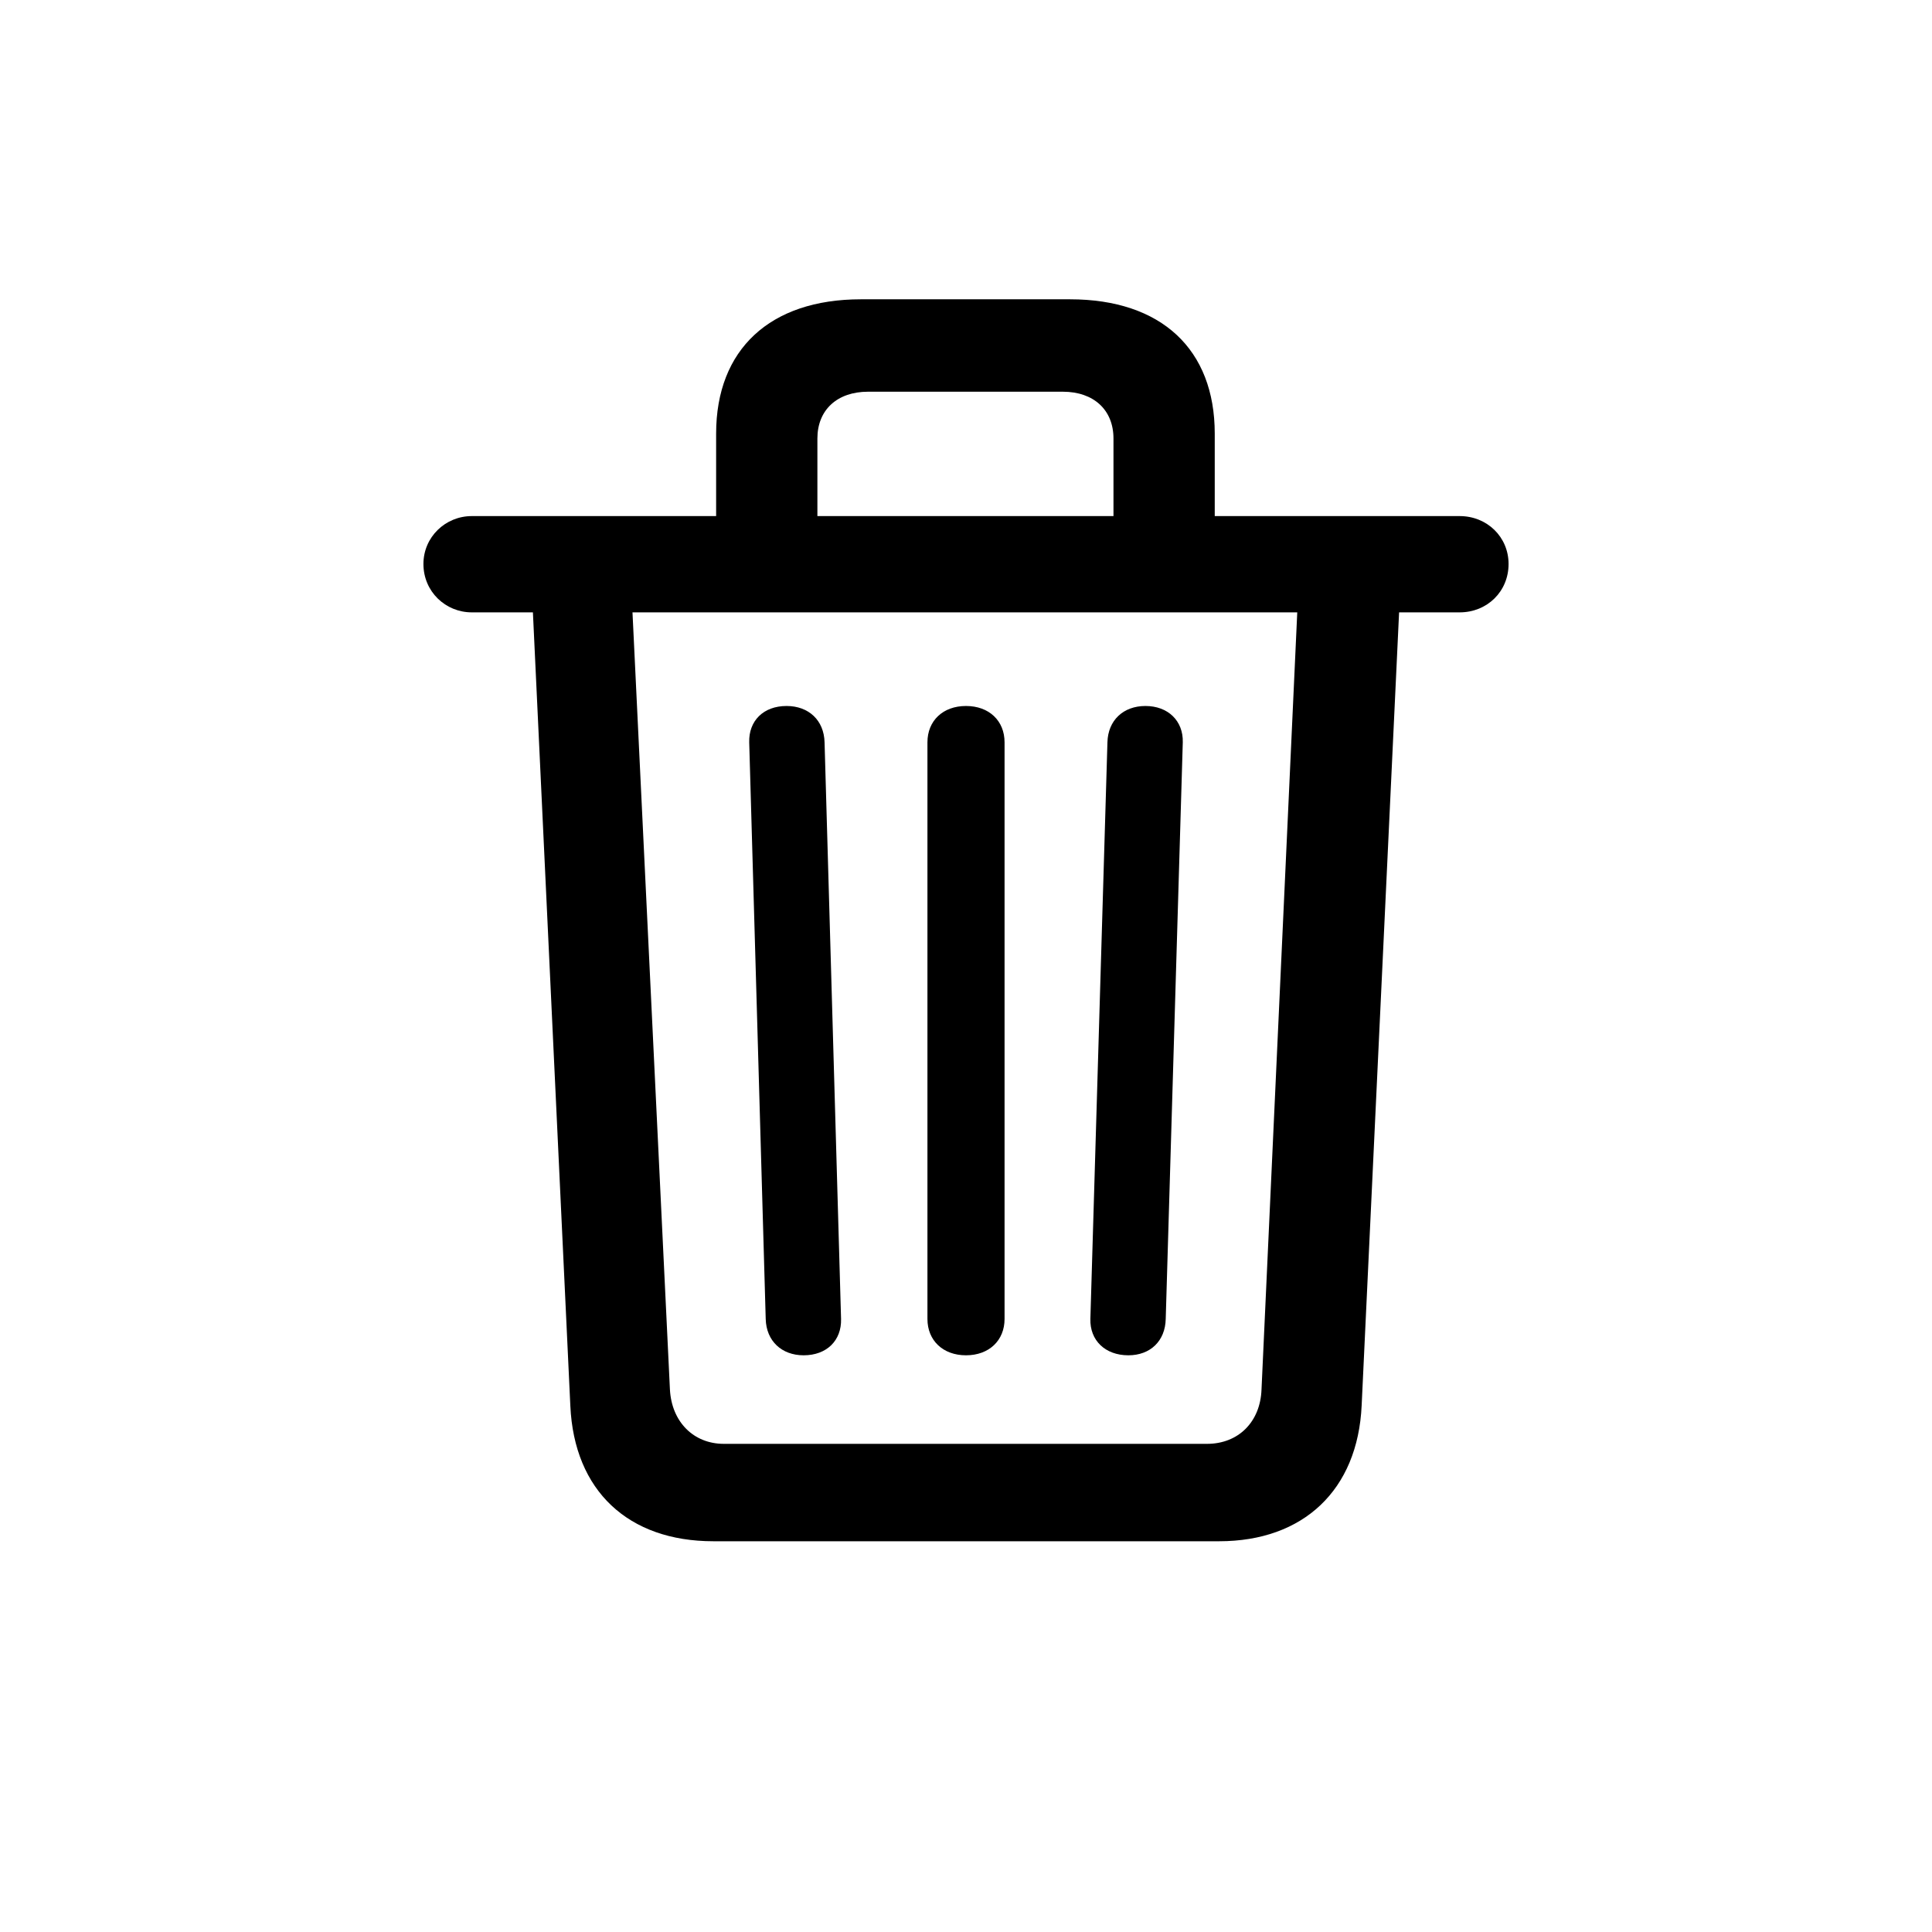 <svg viewBox="0 0 24 24" xmlns="http://www.w3.org/2000/svg">
  <path
    stroke="none"
    d="M8.862 19.146C7.803 19.146 7.133 18.518 7.085 17.465L6.62 7.607H5.861C5.533 7.607 5.26 7.348 5.26 7.006C5.26 6.671 5.533 6.411 5.861 6.411L8.896 6.411V5.386C8.896 4.34 9.566 3.718 10.694 3.718L13.292 3.718C14.427 3.718 15.09 4.34 15.09 5.386V6.411H18.132C18.474 6.411 18.74 6.671 18.74 7.006C18.74 7.348 18.474 7.607 18.132 7.607H17.38L16.915 17.458C16.867 18.511 16.19 19.146 15.145 19.146H8.862ZM10.154 5.447V6.411L13.832 6.411V5.447C13.832 5.092 13.586 4.866 13.203 4.866L10.783 4.866C10.4 4.866 10.154 5.092 10.154 5.447ZM8.992 17.936H14.994C15.384 17.936 15.657 17.663 15.671 17.26L16.115 7.607L7.857 7.607L8.322 17.26C8.343 17.663 8.616 17.936 8.992 17.936ZM9.983 16.836C9.71 16.836 9.519 16.658 9.512 16.385L9.307 9.221C9.3 8.954 9.484 8.77 9.771 8.77C10.045 8.77 10.236 8.947 10.243 9.221L10.448 16.385C10.455 16.651 10.271 16.836 9.983 16.836ZM12 16.836C11.713 16.836 11.521 16.651 11.521 16.385L11.521 9.221C11.521 8.954 11.713 8.77 12 8.77C12.287 8.77 12.479 8.954 12.479 9.221L12.479 16.385C12.479 16.651 12.287 16.836 12 16.836ZM14.017 16.836C13.729 16.836 13.538 16.651 13.545 16.385L13.757 9.221C13.764 8.947 13.955 8.77 14.229 8.77C14.509 8.77 14.7 8.954 14.693 9.221L14.481 16.385C14.475 16.658 14.29 16.836 14.017 16.836Z"
  />
</svg>
